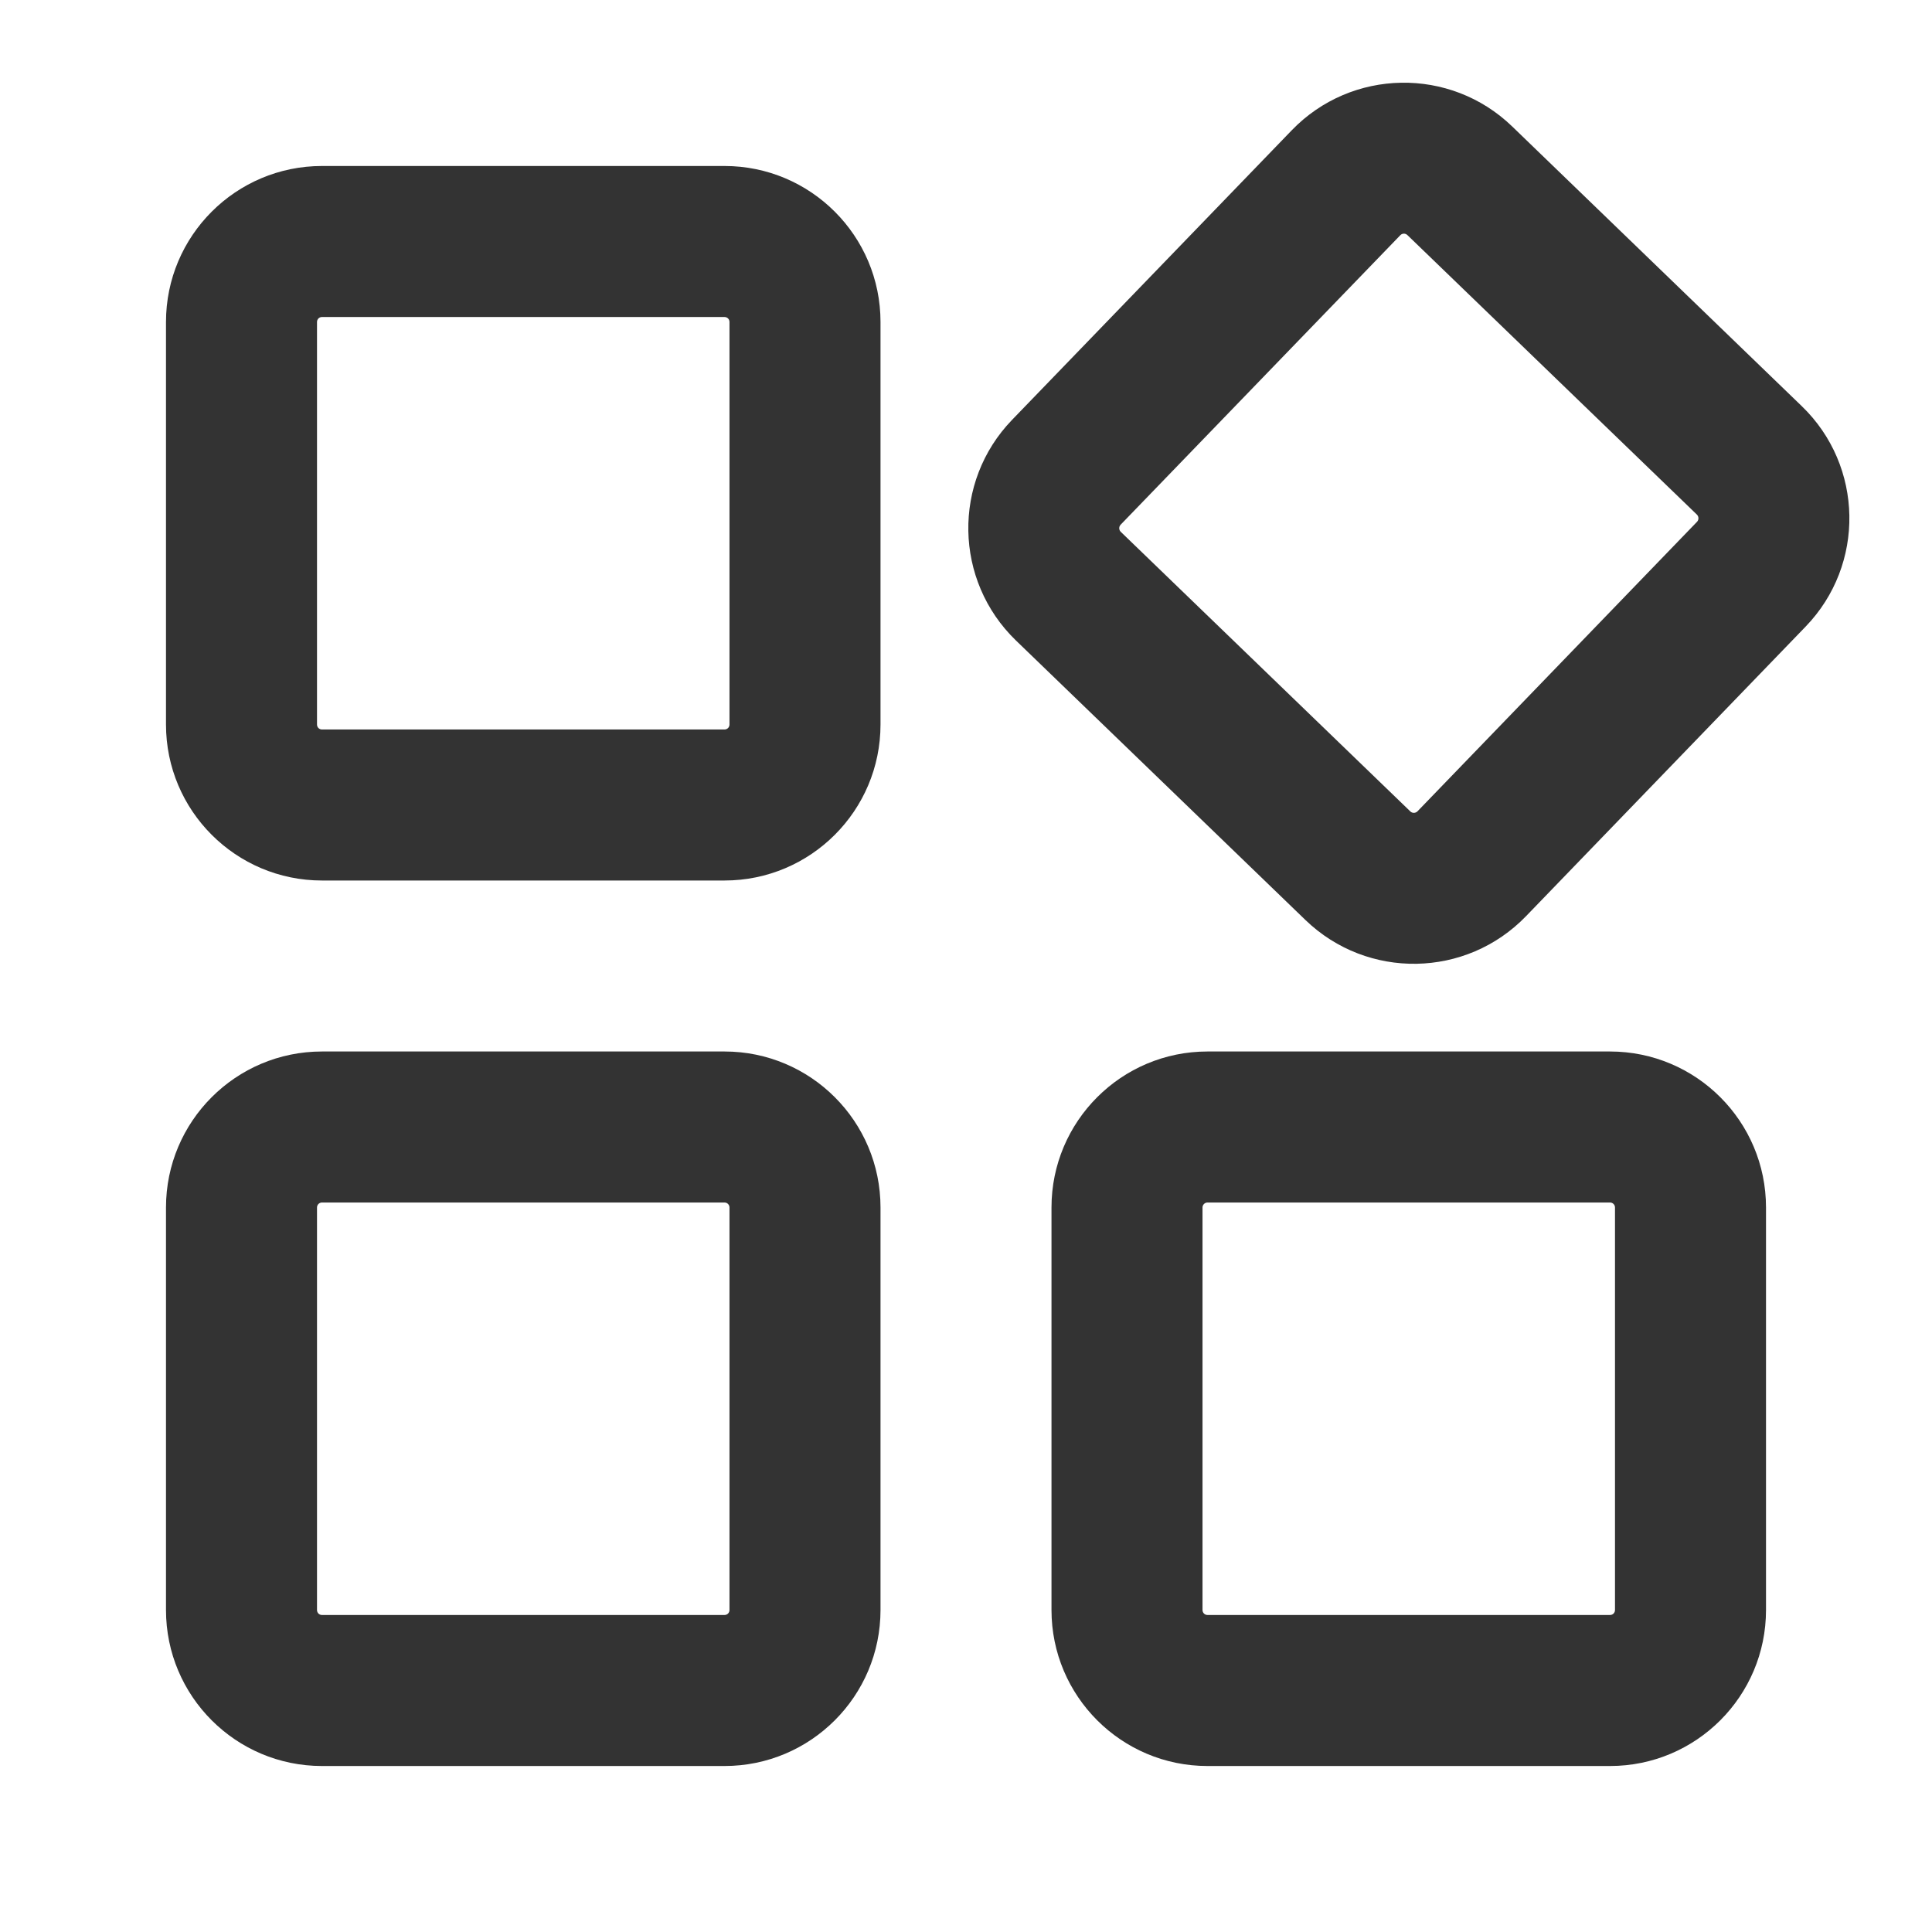 <svg width="24" height="24" viewBox="0 0 24 24" fill="none" xmlns="http://www.w3.org/2000/svg">
<g id="ico / main">
<path id="Vector (Stroke)" fill-rule="evenodd" clip-rule="evenodd" d="M2.062 4C2.062 2.93 2.93 2.062 4 2.062H9C10.07 2.062 10.938 2.93 10.938 4V9C10.938 10.07 10.07 10.938 9 10.938H4C2.93 10.938 2.062 10.07 2.062 9V4ZM4 3.938C3.965 3.938 3.938 3.965 3.938 4V9C3.938 9.035 3.965 9.062 4 9.062H9C9.035 9.062 9.062 9.035 9.062 9V4C9.062 3.965 9.035 3.938 9 3.938H4Z" fill="#333333"/>
<path id="Vector (Stroke)_2" fill-rule="evenodd" clip-rule="evenodd" d="M2.062 15C2.062 13.93 2.93 13.062 4 13.062H9C10.07 13.062 10.938 13.93 10.938 15V20C10.938 21.07 10.07 21.938 9 21.938H4C2.93 21.938 2.062 21.07 2.062 20V15ZM4 14.938C3.965 14.938 3.938 14.966 3.938 15V20C3.938 20.035 3.965 20.062 4 20.062H9C9.035 20.062 9.062 20.035 9.062 20V15C9.062 14.966 9.035 14.938 9 14.938H4Z" fill="#333333"/>
<path id="Vector (Stroke)_3" fill-rule="evenodd" clip-rule="evenodd" d="M12.62 7.956C11.851 7.212 11.829 5.986 12.572 5.216L16.046 1.619C16.789 0.849 18.016 0.828 18.785 1.571L22.382 5.045C23.152 5.788 23.173 7.015 22.43 7.784L18.957 11.381C18.213 12.151 16.987 12.172 16.217 11.429L12.62 7.956ZM13.921 6.518C13.897 6.543 13.898 6.583 13.923 6.607L17.52 10.08C17.544 10.104 17.584 10.103 17.608 10.079L21.081 6.482C21.105 6.457 21.104 6.417 21.08 6.393L17.483 2.92C17.458 2.896 17.419 2.897 17.395 2.922L13.921 6.518Z" fill="#333333"/>
<path id="Vector (Stroke)_4" fill-rule="evenodd" clip-rule="evenodd" d="M13.062 15C13.062 13.93 13.93 13.062 15 13.062H20C21.07 13.062 21.938 13.93 21.938 15V20C21.938 21.07 21.07 21.938 20 21.938H15C13.93 21.938 13.062 21.07 13.062 20V15ZM15 14.938C14.966 14.938 14.938 14.966 14.938 15V20C14.938 20.035 14.966 20.062 15 20.062H20C20.035 20.062 20.062 20.035 20.062 20V15C20.062 14.966 20.035 14.938 20 14.938H15Z" fill="#333333"/>
</g>
</svg>
